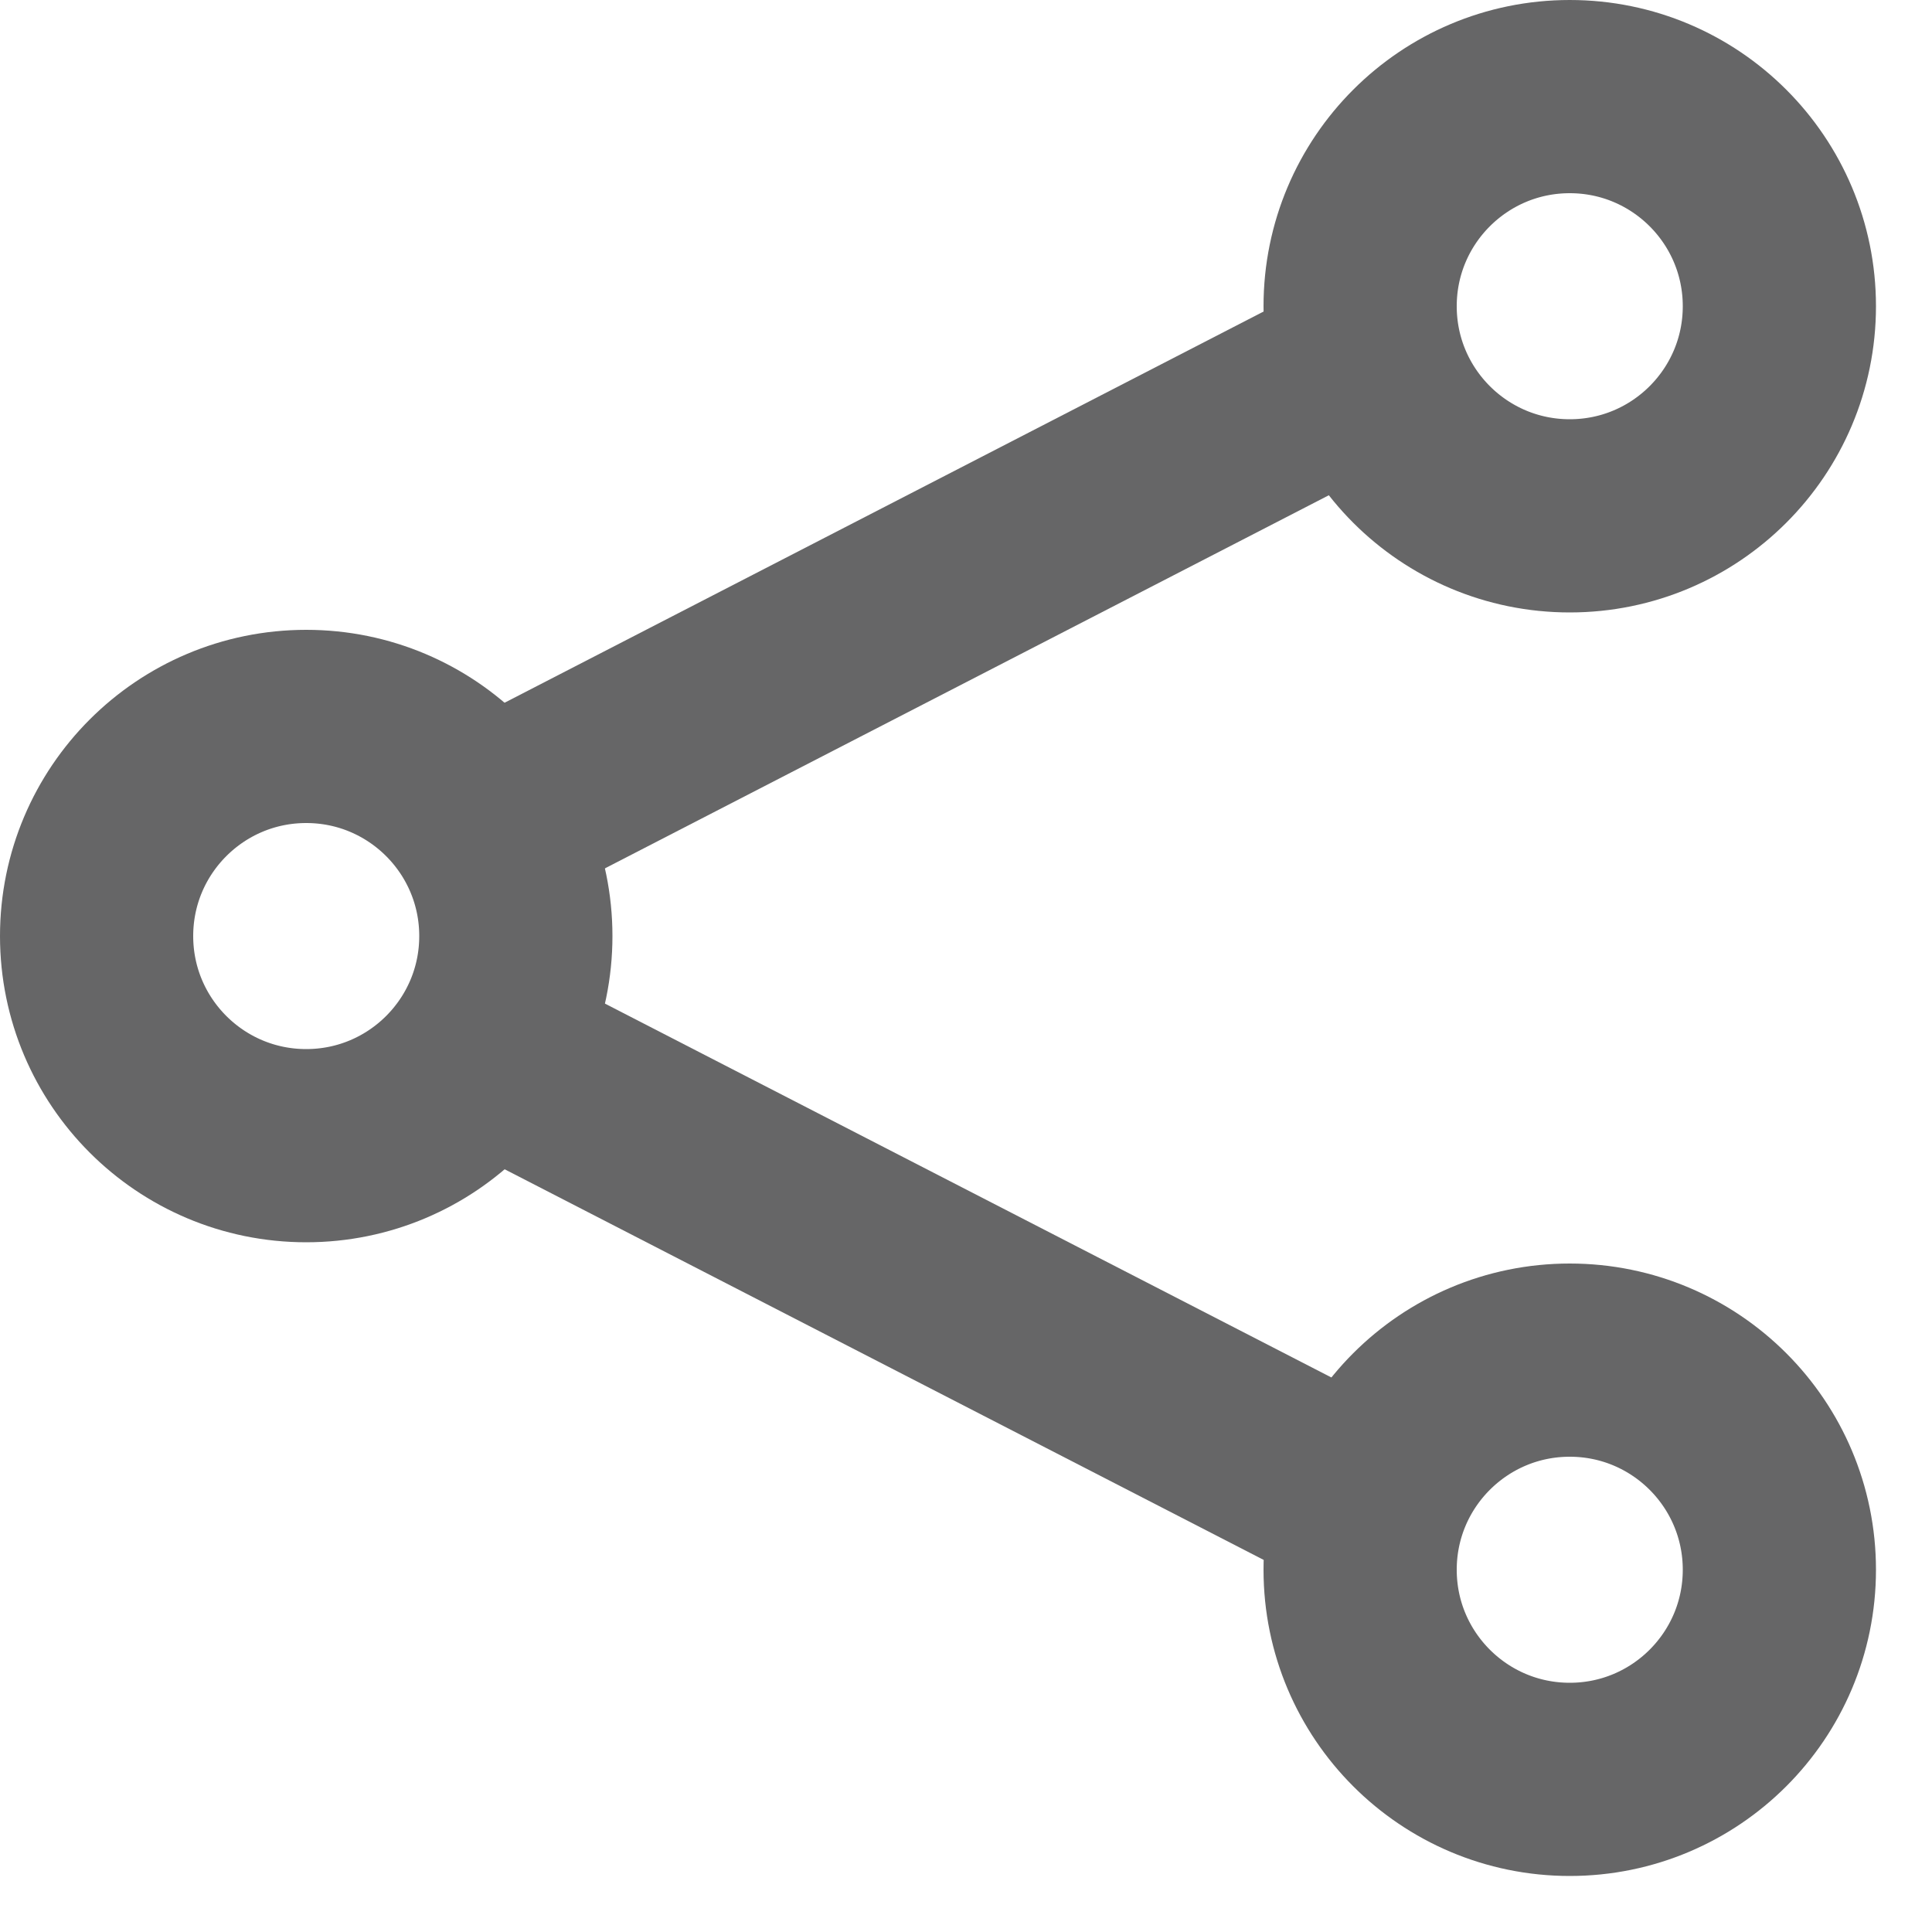 <?xml version="1.0" encoding="UTF-8"?>
<svg width="20px" height="20px" viewBox="0 0 20 20" version="1.1" xmlns="http://www.w3.org/2000/svg" xmlns:xlink="http://www.w3.org/1999/xlink">
    <!-- Generator: Sketch 3.8.1 (29687) - http://www.bohemiancoding.com/sketch -->
    <title>social-share</title>
    <desc>Created with Sketch.</desc>
    <defs></defs>
    <g id="Page-1" stroke="none" stroke-width="1" fill="none" fill-rule="evenodd">
        <g id="social-share" transform="translate(1, 1)" stroke="#666667" stroke-width="2">
            <path d="M3.99,7.52 L13.07,2.84" id="Shape"></path>
            <path d="M13.26,14.63 L4.05,9.89" id="Shape"></path>
            <circle id="Oval" cx="2.17" cy="8.69" r="2.17"></circle>
            <circle id="Oval" cx="15.25" cy="2.17" r="2.17"></circle>
            <circle id="Oval" cx="15.25" cy="15.25" r="2.17"></circle>
        </g>
    </g>
</svg>